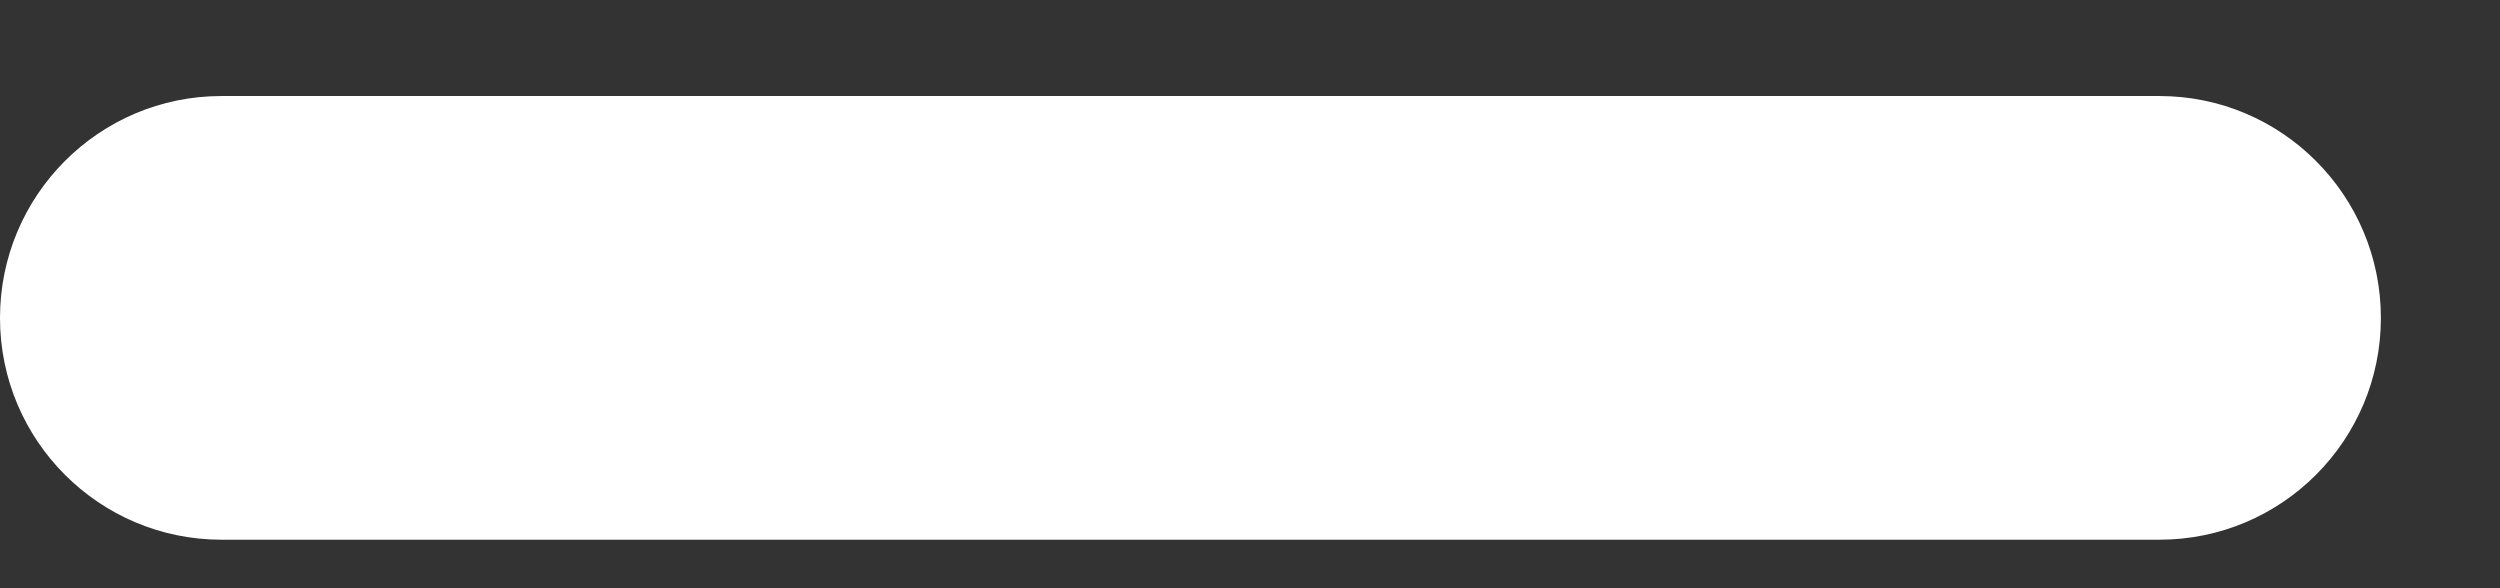 <?xml version="1.0" encoding="UTF-8"?>
<svg width="17px" height="4px" viewBox="0 0 17 4" version="1.1" xmlns="http://www.w3.org/2000/svg" xmlns:xlink="http://www.w3.org/1999/xlink">
    <rect x="0" y="0" width="17" height="4" fill="#333333" stroke="none"/>
    <!-- Generator: Sketch 41.2 (35397) - http://www.bohemiancoding.com/sketch -->
    <title>menu copy</title>
    <desc>Created with Sketch.</desc>
    <defs></defs>
    <g id="Page-1" stroke="none" stroke-width="1" fill="none" fill-rule="evenodd">
        <g id="DayView" transform="translate(-33, -22)" fill="#FFFFFF">
            <g id="navbar">
                <g id="menu-copy" transform="translate(33, 22)">
                    <path d="M14.684,0.653 L1.506,0.653 C0.674,0.653 0,1.329 0,2.162 C0,2.995 0.675,3.67 1.506,3.67 L14.684,3.67 C15.516,3.67 16.19,2.995 16.19,2.162 C16.19,1.329 15.516,0.653 14.684,0.653 Z" id="Shape-Copy"></path>
                </g>
            </g>
        </g>
    </g>
</svg>